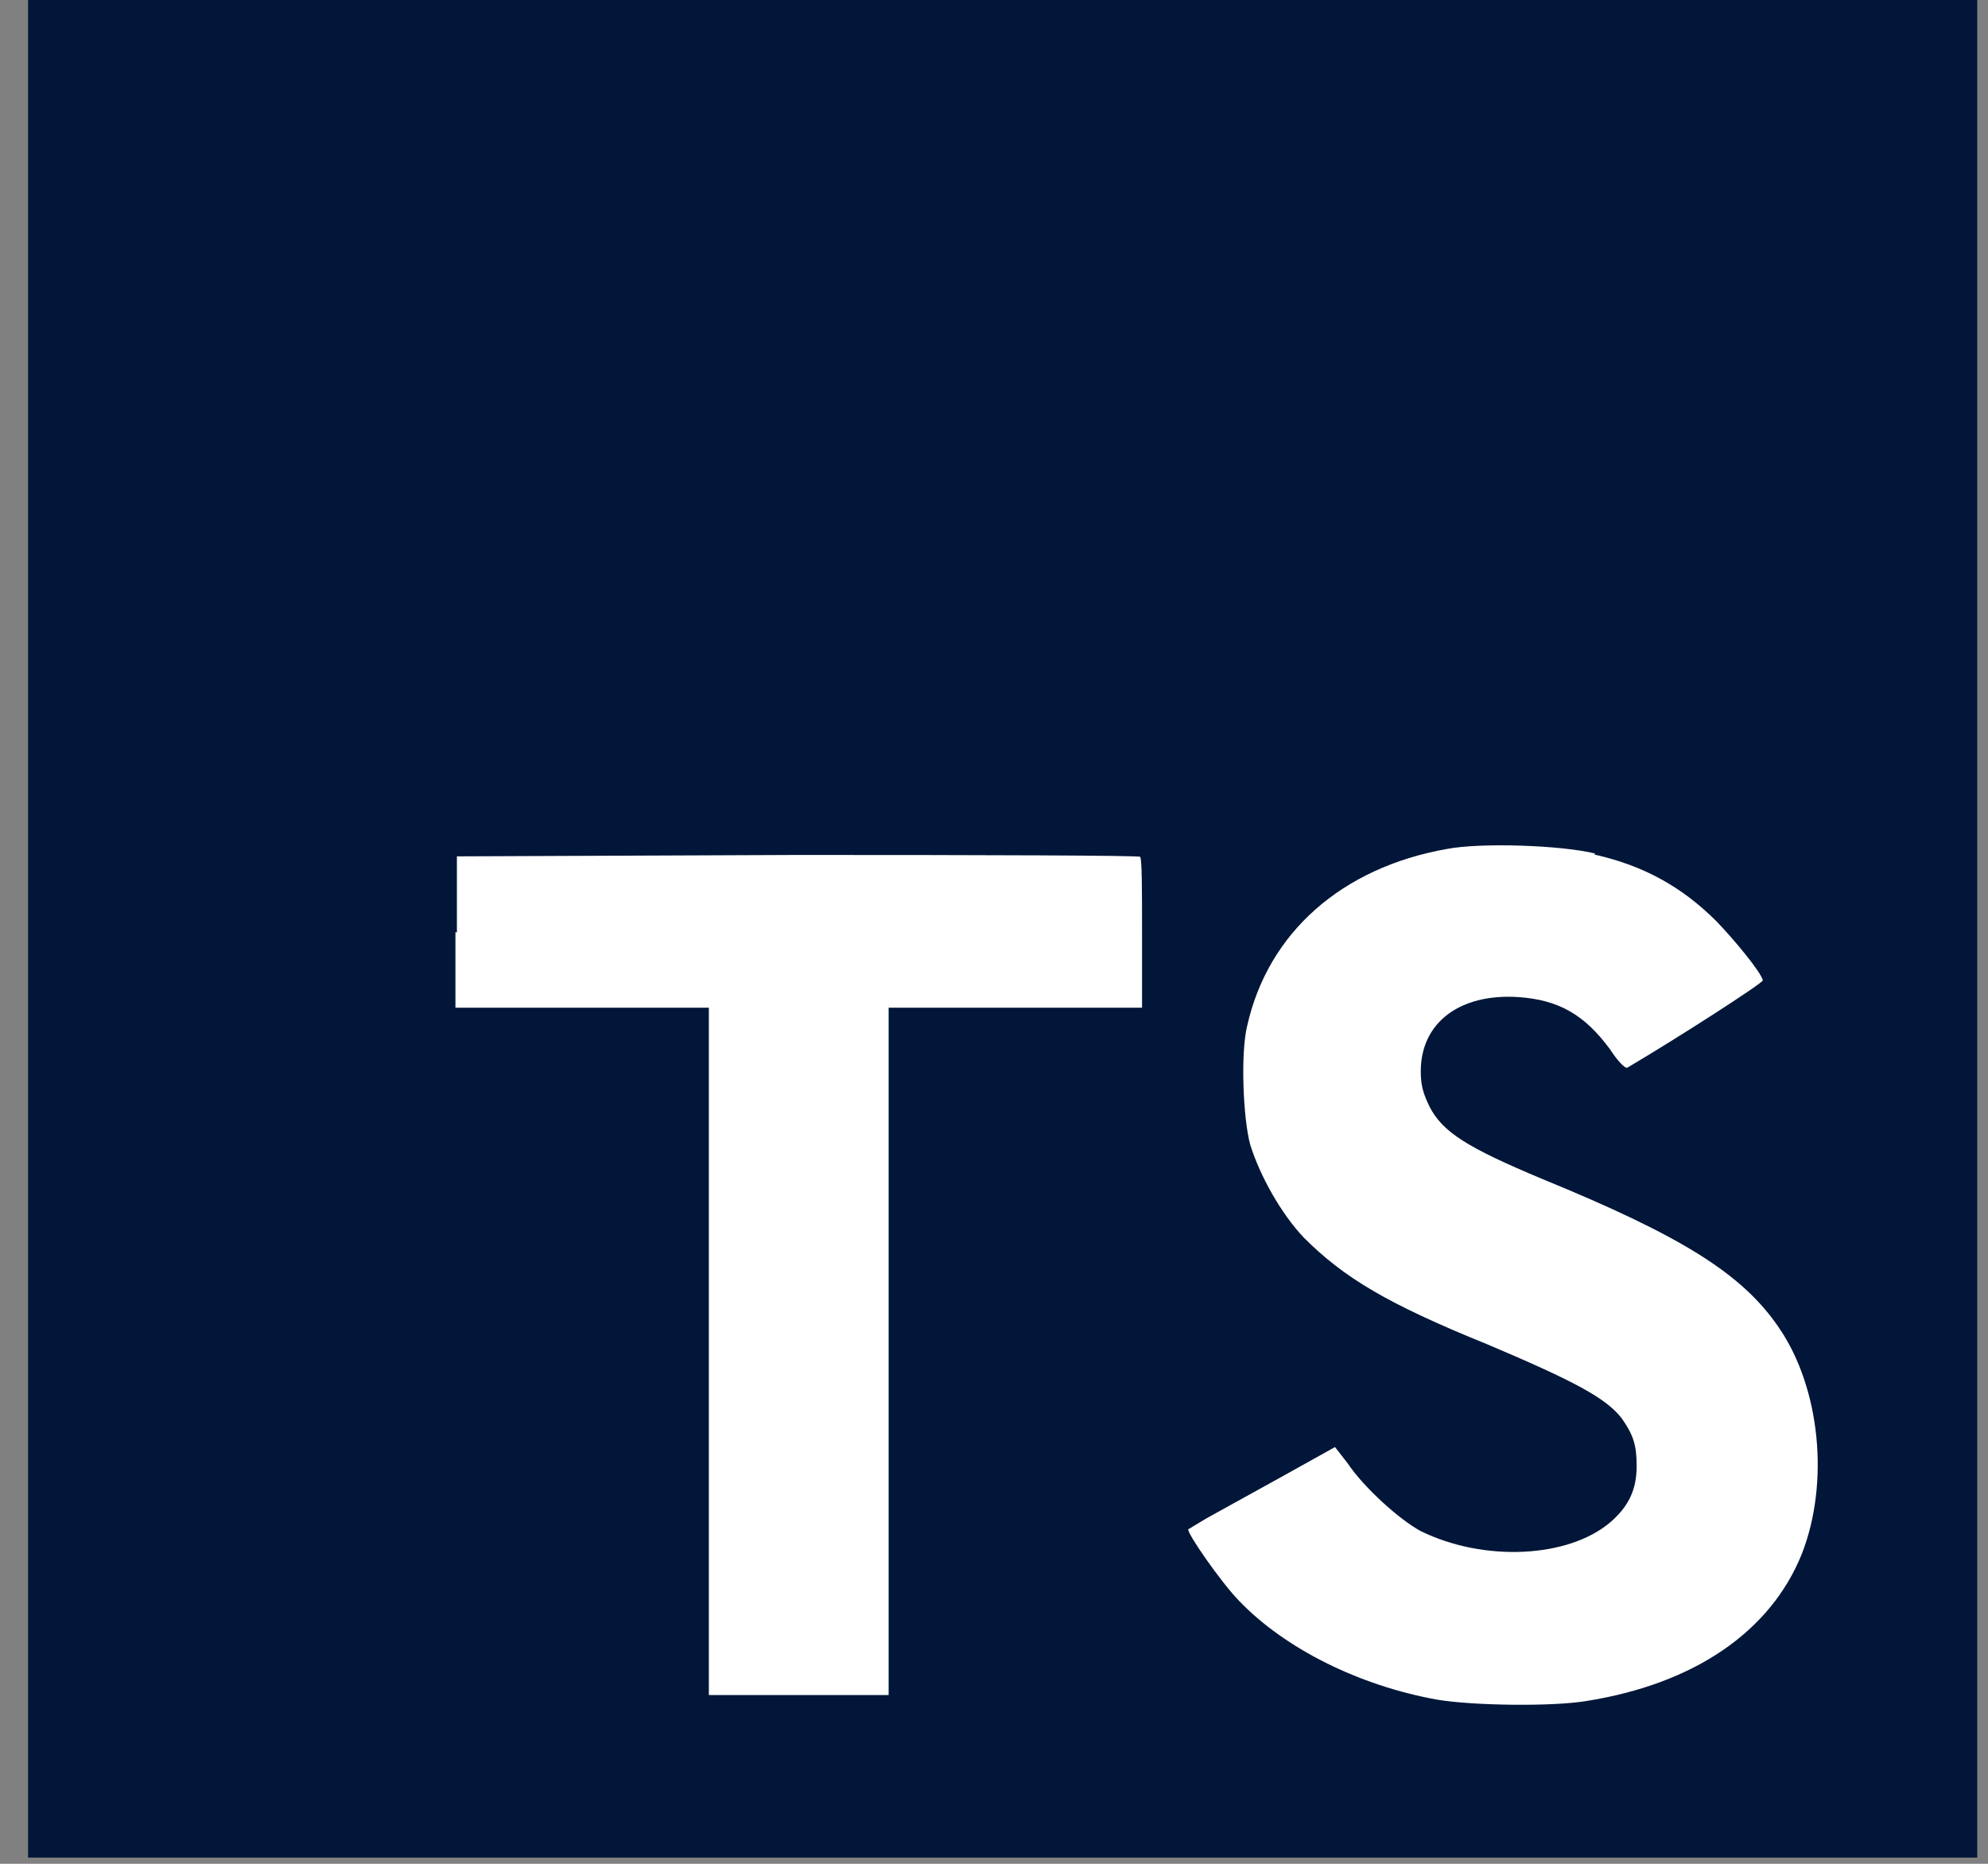 <svg width="64" height="60" viewBox="0 0 64 60" fill="none" xmlns="http://www.w3.org/2000/svg">
<rect x="0" y="0" width="64" height="60" fill="#808080" stroke="none"/>
<g clip-path="url(#clip0_379_19)">
<path d="M0.904 29.9V0H63.654V59.8H0.904" fill="#011638"/>
<path d="M14.662 30.005V32.441H22.82V54.568H28.608V32.441H36.766V30.049C36.766 28.704 36.766 27.613 36.703 27.583C36.703 27.538 31.73 27.523 25.691 27.523L14.709 27.568V30.02L14.662 30.005V30.005ZM51.324 27.508C52.924 27.867 54.148 28.555 55.246 29.646C55.826 30.244 56.689 31.29 56.752 31.559C56.752 31.649 54.038 33.398 52.391 34.37C52.328 34.415 52.077 34.161 51.826 33.772C51.01 32.666 50.179 32.187 48.877 32.098C46.994 31.978 45.739 32.92 45.739 34.49C45.739 34.968 45.833 35.237 46.022 35.626C46.445 36.448 47.23 36.941 49.661 37.958C54.148 39.797 56.093 41.008 57.27 42.742C58.603 44.686 58.901 47.735 58.007 50.023C57.003 52.519 54.556 54.209 51.057 54.762C49.959 54.941 47.449 54.911 46.273 54.717C43.763 54.269 41.362 53.072 39.888 51.533C39.307 50.935 38.194 49.335 38.256 49.23L38.852 48.872L41.206 47.571L42.978 46.584L43.386 47.108C43.904 47.885 45.065 48.931 45.739 49.29C47.779 50.292 50.508 50.157 51.857 48.991C52.438 48.483 52.689 47.945 52.689 47.197C52.689 46.51 52.579 46.196 52.218 45.672C51.716 45.014 50.712 44.476 47.889 43.28C44.641 41.965 43.261 41.127 41.974 39.842C41.237 39.064 40.562 37.853 40.249 36.852C40.013 35.985 39.935 33.862 40.154 33.01C40.829 30.02 43.198 27.927 46.586 27.329C47.684 27.119 50.273 27.209 51.355 27.478L51.324 27.508V27.508Z" fill="white"/>
</g>
<defs>
<clipPath id="clip0_379_19">
<rect width="62.75" height="59.8" fill="white" transform="translate(0.904)"/>
</clipPath>
</defs>
</svg>

